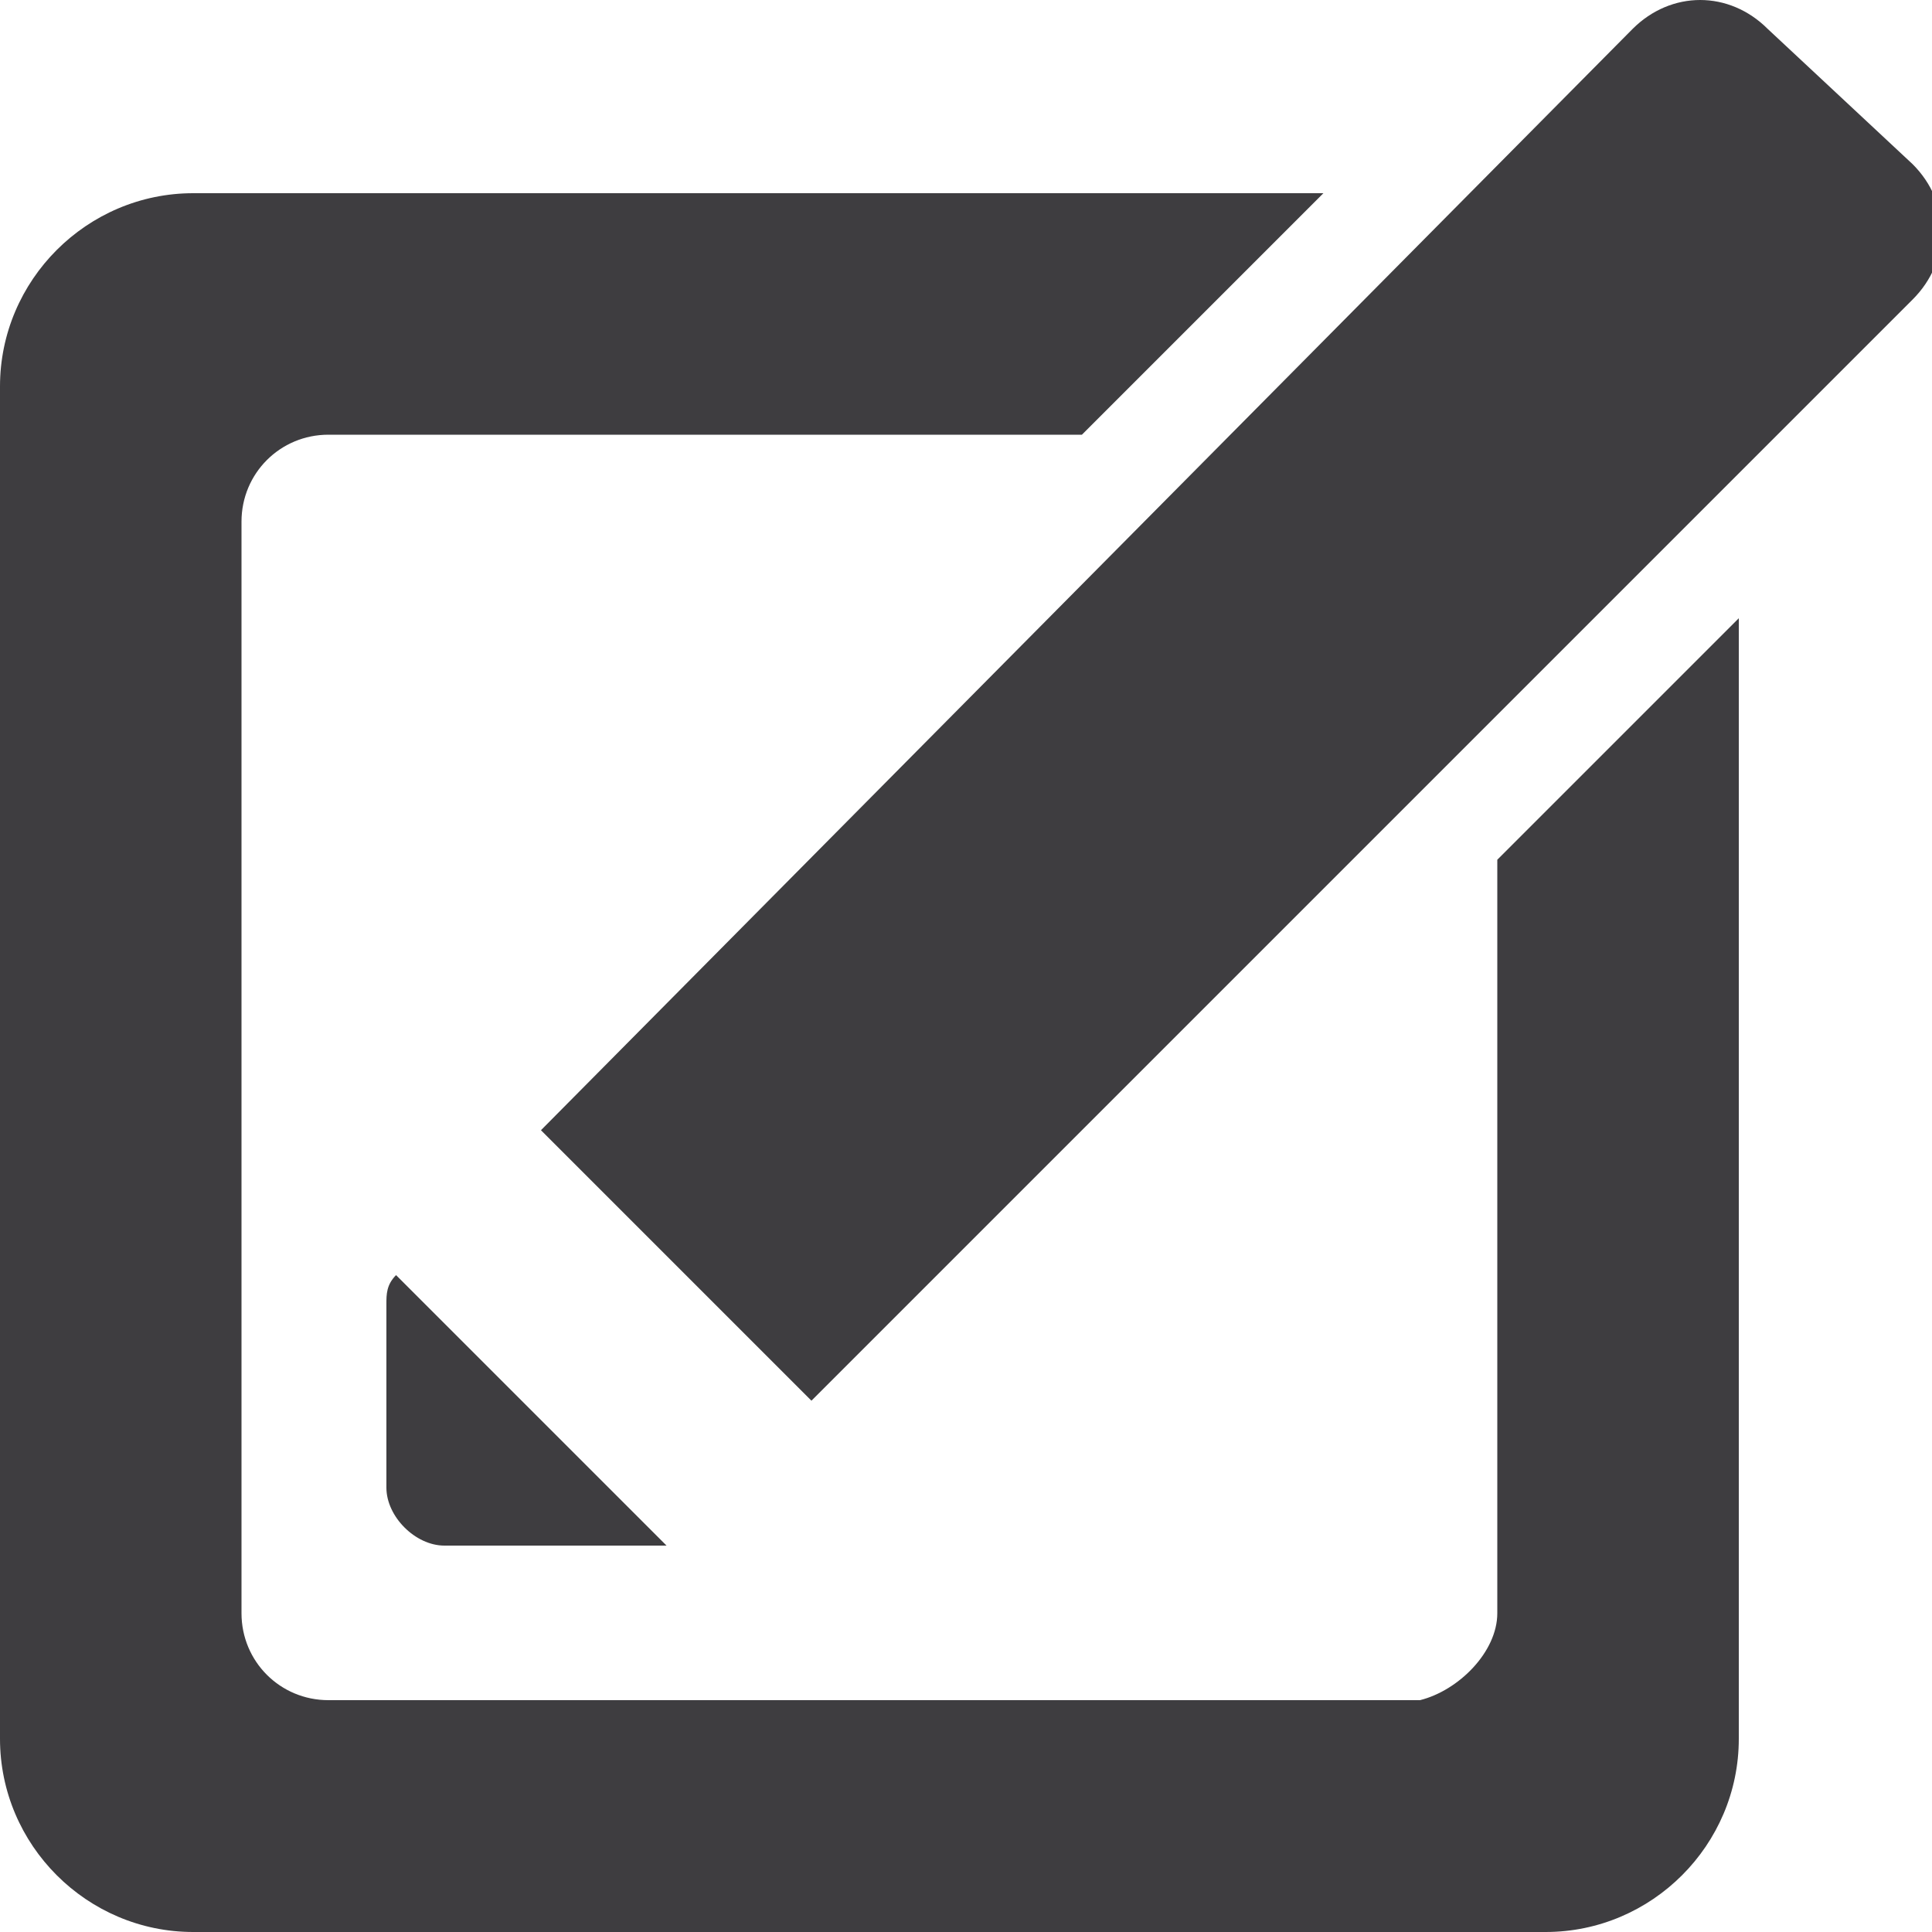 <svg xmlns="http://www.w3.org/2000/svg" viewBox="0 0 20 20"><path d="M4 13.5c0-.1 0-.2.1-.3L6.9 16H4.6c-.3 0-.6-.3-.6-.6v-1.9zM19.8 1.7c.4.4.4 1 0 1.4L8.4 14.5l-2.8-2.8L16.9.3c.4-.4 1-.4 1.4 0l1.5 1.4zm-4.3 15V8.9L18 6.4V18c0 1.1-.9 2-2 2H2c-1.1 0-2-.9-2-2V4c0-1.1.9-2 2-2h11.7l-2.5 2.5H3.4c-.5 0-.9.4-.9.9v11.3c0 .5.4.9.9.9h11.3c.4-.1.8-.5.8-.9z" fill="#3e3d40"/></svg>